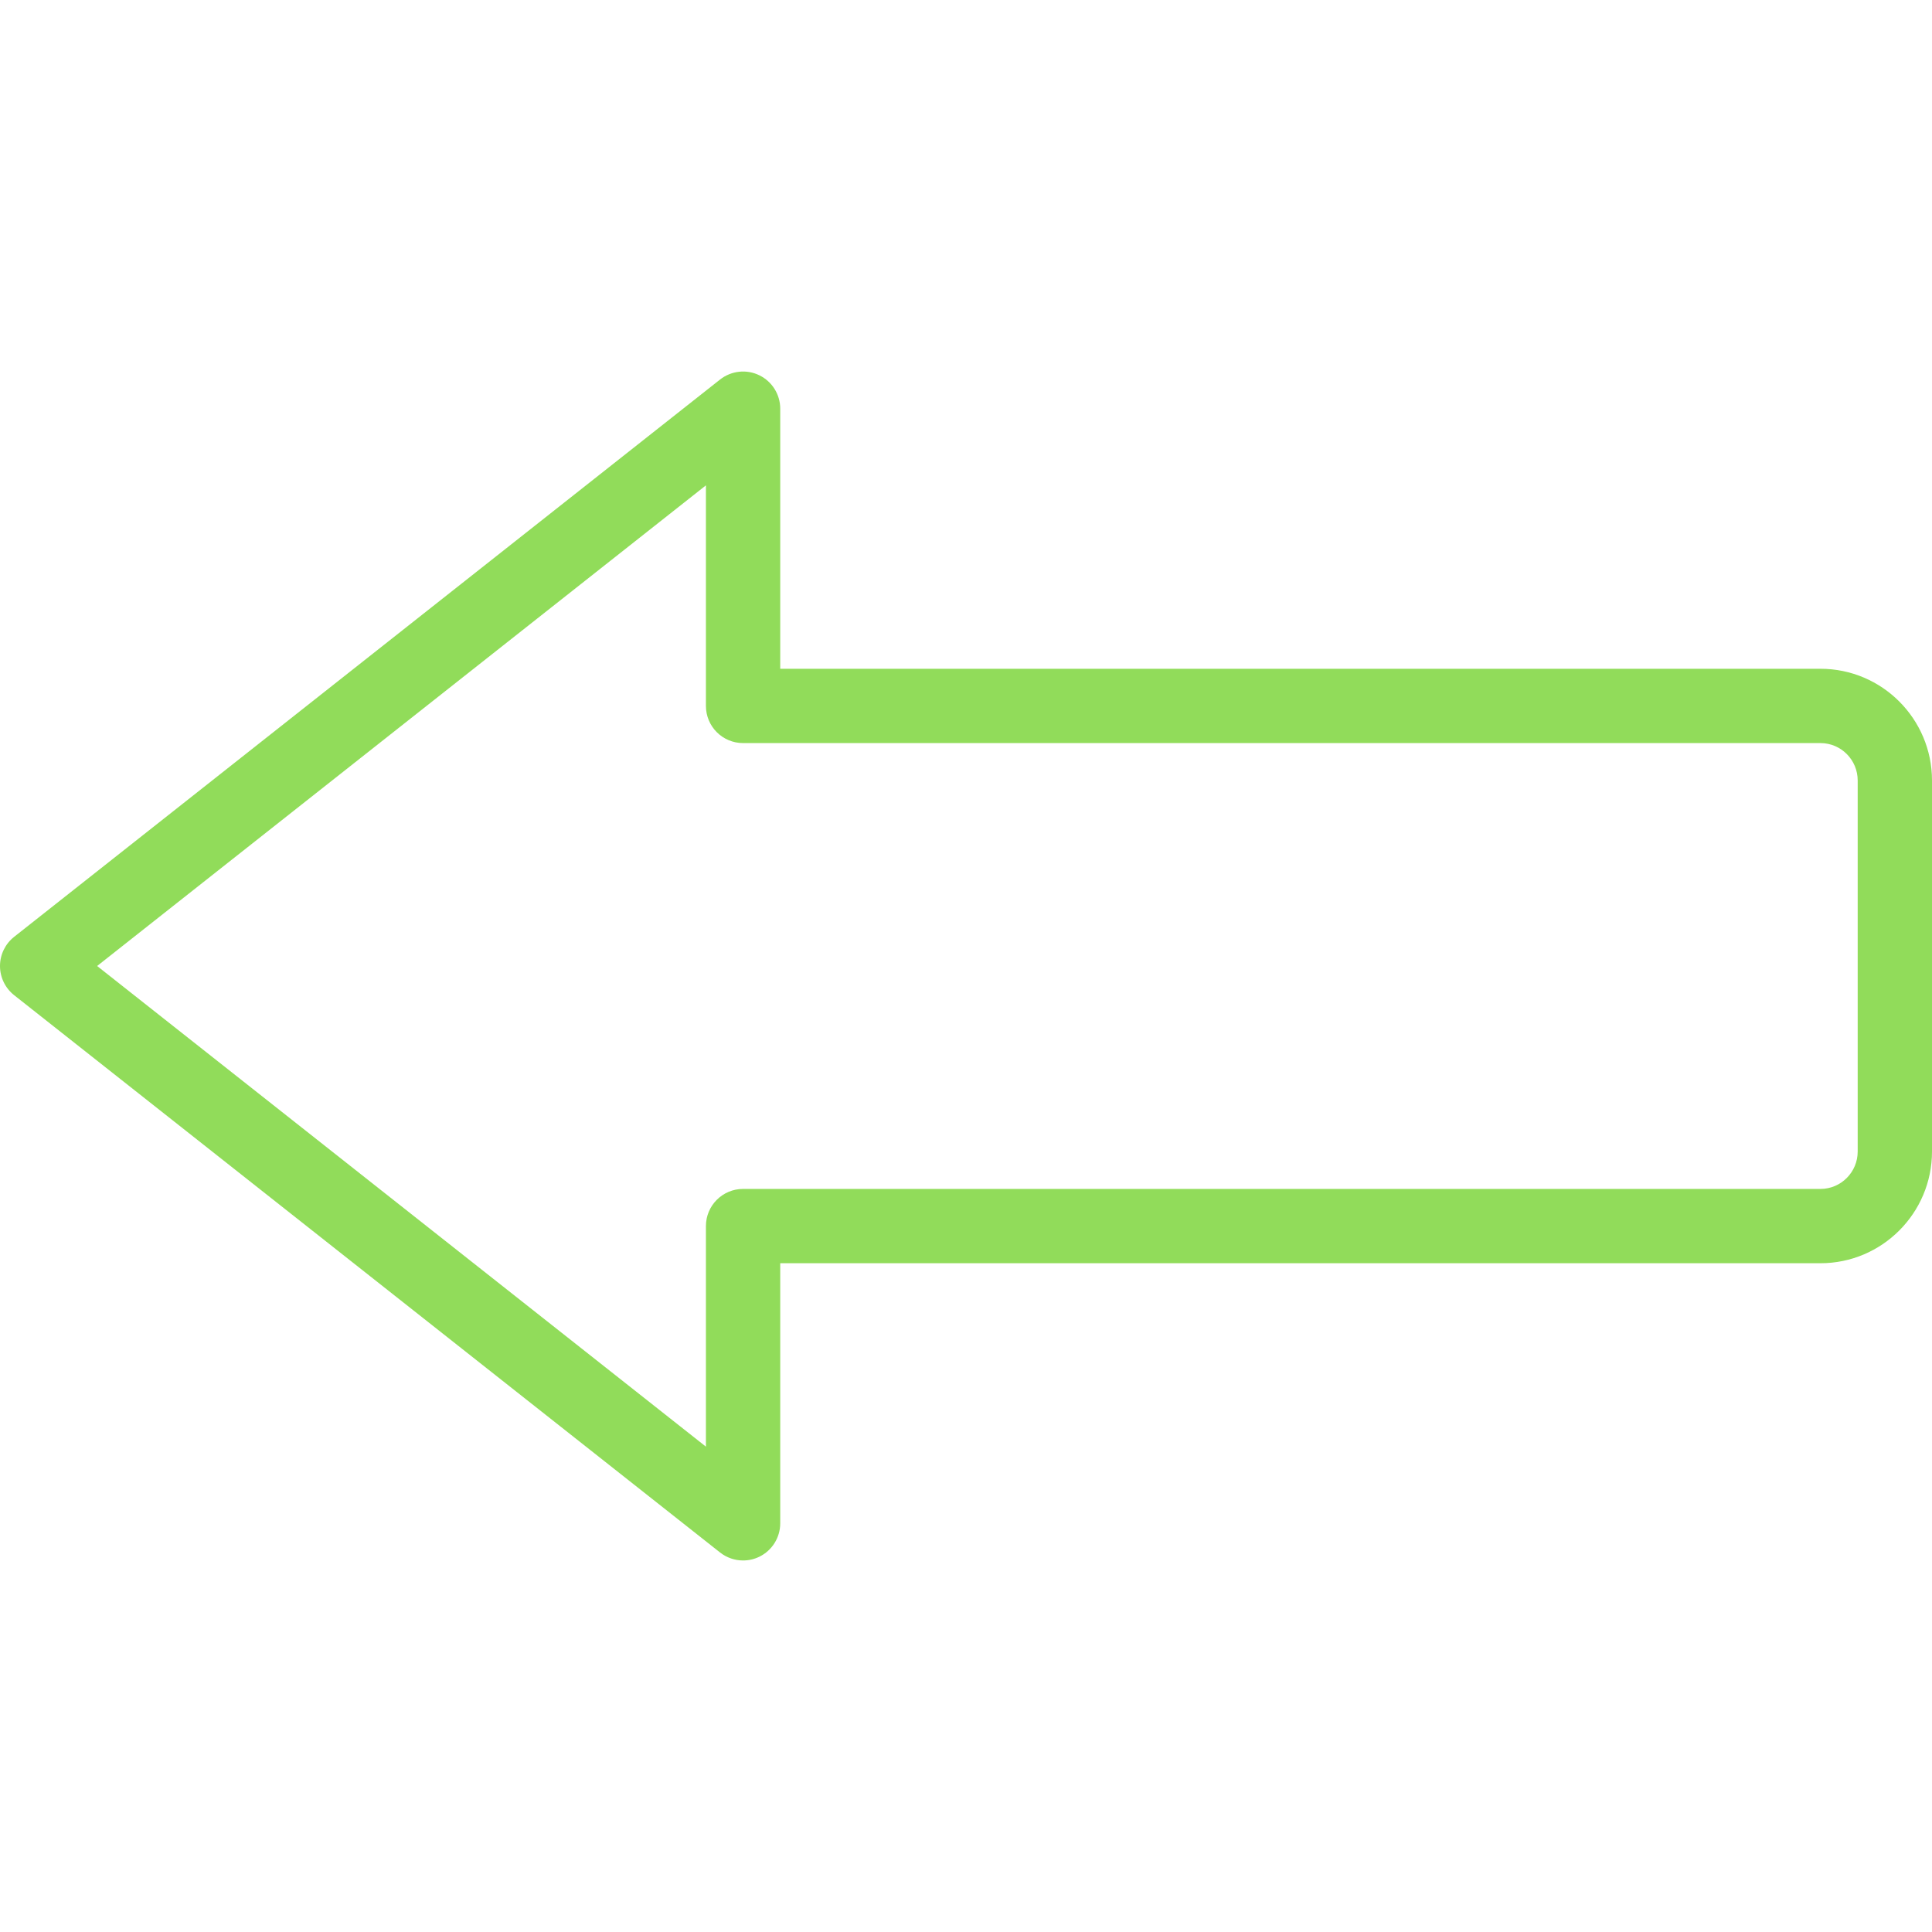 <?xml version="1.0" encoding="iso-8859-1"?>
<!-- Generator: Adobe Illustrator 19.0.0, SVG Export Plug-In . SVG Version: 6.00 Build 0)  -->
<svg xmlns="http://www.w3.org/2000/svg" xmlns:xlink="http://www.w3.org/1999/xlink" version="1.1" id="Layer_1" x="0px" y="0px" viewBox="0 0 512 512" style="enable-background:new 0 0 512 512;" xml:space="preserve" width="512px" height="512px">
<g>
	<g>
		<path d="M482.442,177.232H206.769v-68.923c0-3.774-2.154-7.216-5.548-8.861c-3.394-1.654-7.433-1.202-10.404,1.135L3.74,248.275    C1.385,250.141,0,252.987,0,256.001c0,3.014,1.385,5.86,3.74,7.726L190.817,411.42c1.779,1.399,3.933,2.12,6.106,2.12    c1.462,0,2.933-0.322,4.298-0.986c3.394-1.644,5.548-5.087,5.548-8.861V334.77h275.673c16.298,0,29.558-13.279,29.558-29.596    v-98.346C512,190.511,498.74,177.232,482.442,177.232z M492.308,305.174c0,5.461-4.423,9.904-9.865,9.904H196.923    c-5.442,0-9.846,4.409-9.846,9.846v58.452L25.74,256.001l161.337-127.375v58.452c0,5.438,4.404,9.846,9.846,9.846h285.519    c5.442,0,9.865,4.442,9.865,9.904V305.174z" fill="#91DC5A"/>
	</g>
</g>
<g>
</g>
<g>
</g>
<g>
</g>
<g>
</g>
<g>
</g>
<g>
</g>
<g>
</g>
<g>
</g>
<g>
</g>
<g>
</g>
<g>
</g>
<g>
</g>
<g>
</g>
<g>
</g>
<g>
</g>
</svg>

